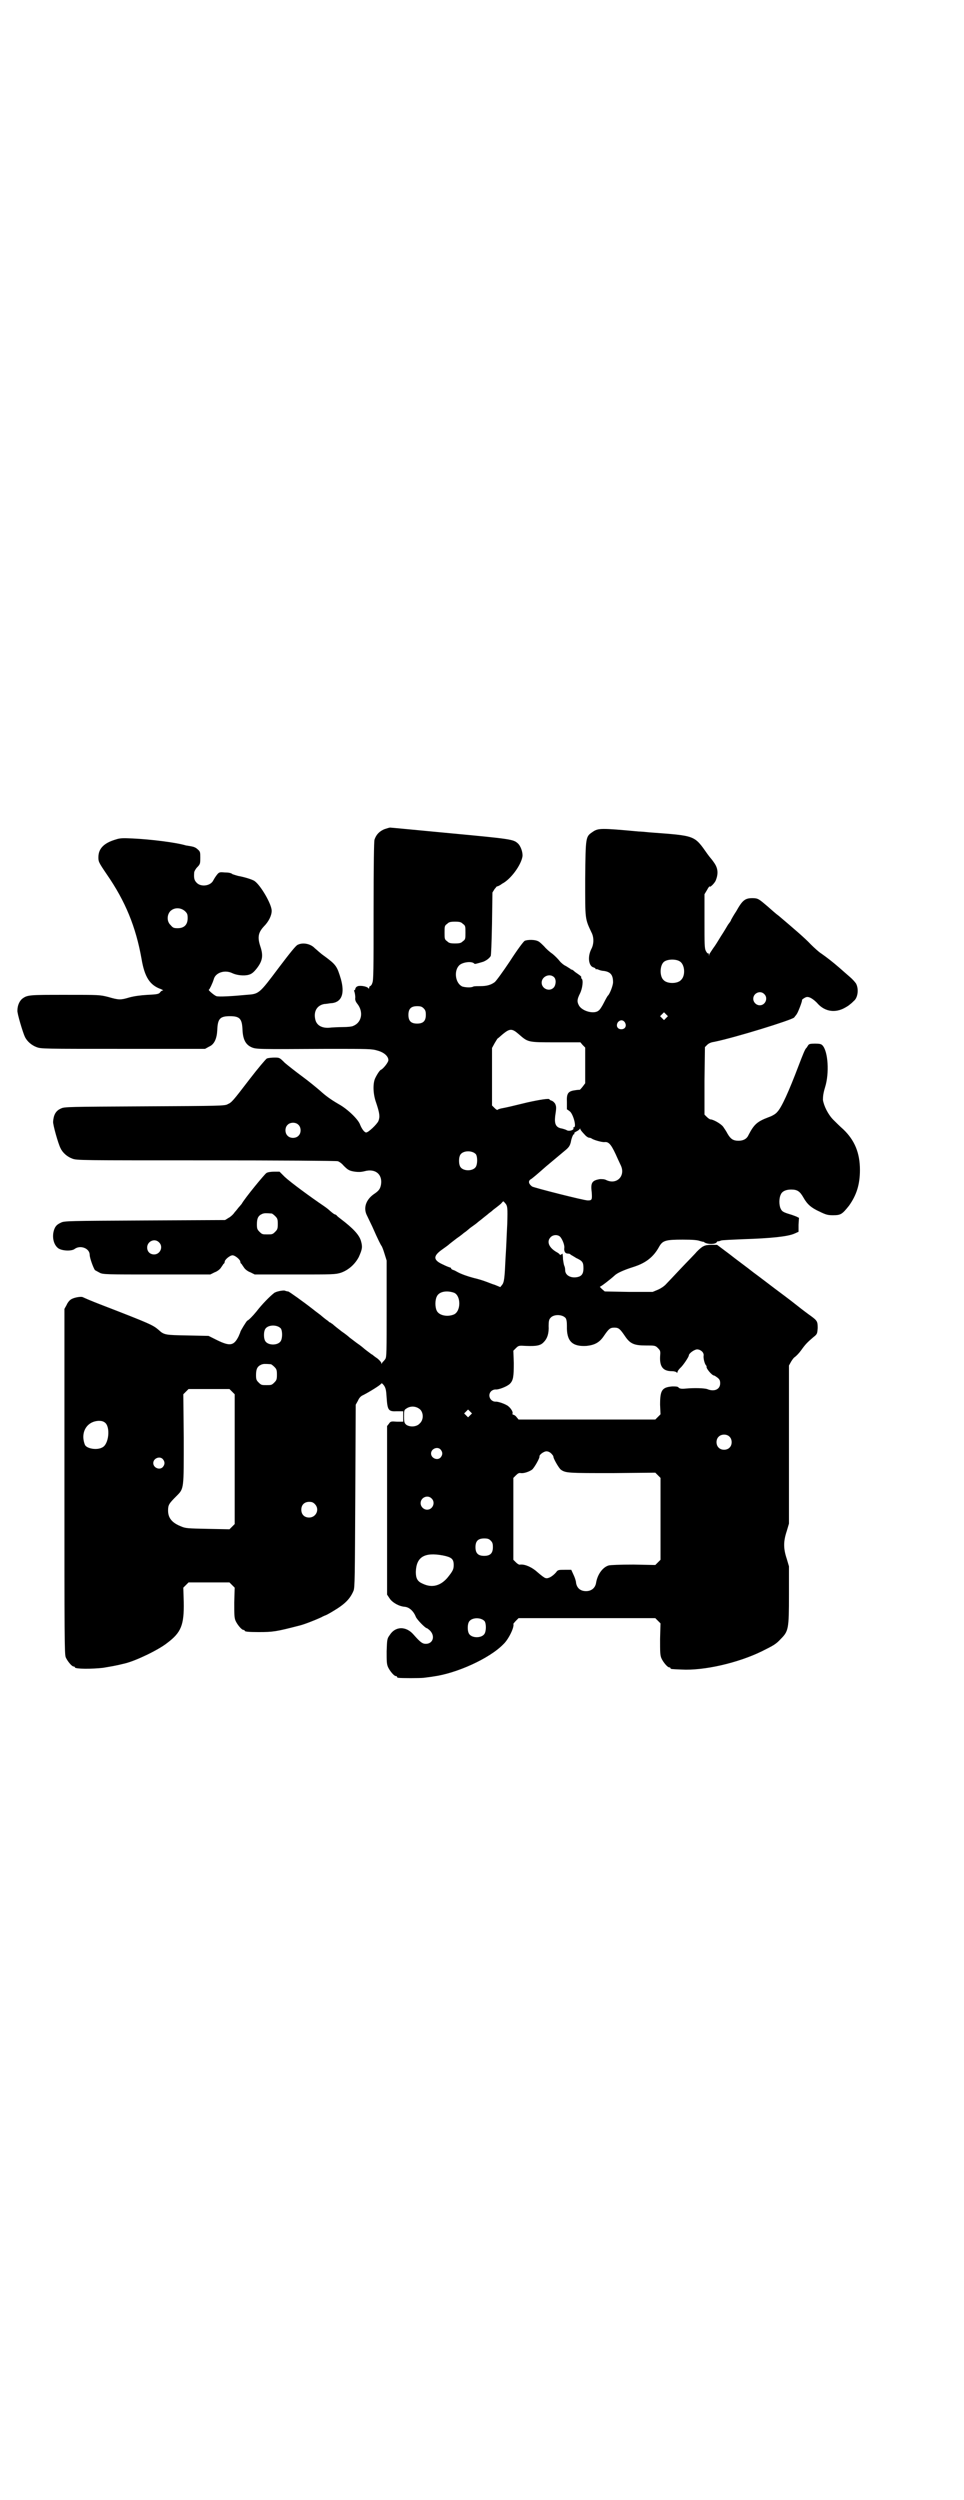<?xml version="1.0" standalone="no"?>
<!DOCTYPE svg PUBLIC "-//W3C//DTD SVG 20010904//EN"
 "http://www.w3.org/TR/2001/REC-SVG-20010904/DTD/svg10.dtd">
<svg version="1.0" xmlns="http://www.w3.org/2000/svg"
 width="1107pt" height="2870pt" viewBox="0 0 1107 2870"
 preserveAspectRatio="xMidYMid meet">
<g transform="translate(0,2870) scale(0.5,-0.5)"
fill="#000000" stroke="none">
<path d="M882 3836 c-11 -5 -18 -12 -22 -24 -1 -5 -2 -52 -2 -164 0 -134 0
-159 -3 -165 -1 -4 -4 -7 -5 -7 -1 0 -2 -2 -2 -3 0 -3 -1 -3 -2 -2 -2 4 -17 7
-24 5 -3 -1 -5 -3 -6 -6 0 -2 -1 -4 -2 -3 -1 1 -1 -1 0 -4 1 -3 2 -9 2 -13 -1
-6 1 -10 5 -15 14 -18 10 -42 -9 -50 -3 -2 -14 -3 -25 -3 -11 0 -23 -1 -26 -1
-20 -3 -34 4 -37 19 -4 18 4 32 21 35 5 0 13 2 18 2 22 3 29 22 20 55 -9 30
-11 33 -38 53 -9 6 -18 15 -22 18 -9 10 -27 14 -39 8 -4 -1 -19 -20 -44 -53
-45 -60 -45 -60 -74 -62 -31 -3 -64 -5 -69 -3 -4 1 -21 15 -17 15 1 0 8 14 11
24 4 15 25 22 42 14 10 -5 27 -7 38 -4 7 2 11 5 19 15 13 17 15 29 8 50 -7 21
-5 32 8 46 11 11 18 25 18 36 0 15 -25 58 -39 68 -5 4 -26 10 -38 12 -4 1 -10
3 -13 4 -3 3 -10 4 -18 4 -12 1 -13 1 -19 -7 -3 -4 -6 -9 -7 -11 -6 -13 -28
-16 -38 -6 -6 6 -7 11 -6 24 0 2 3 8 7 12 7 7 7 9 7 22 0 12 0 14 -6 19 -4 4
-9 6 -15 7 -6 1 -11 2 -12 2 -23 7 -81 14 -122 16 -22 1 -29 1 -38 -2 -28 -8
-41 -21 -41 -41 0 -10 0 -11 19 -39 43 -62 67 -121 80 -194 7 -42 19 -61 45
-70 4 -2 6 -3 4 -3 -2 0 -5 -2 -6 -4 -3 -4 -6 -5 -29 -6 -17 -1 -31 -3 -42 -6
-20 -6 -24 -6 -48 1 -20 5 -20 5 -99 5 -83 0 -87 0 -99 -9 -6 -5 -11 -15 -11
-27 -1 -6 13 -52 17 -60 5 -11 16 -20 27 -24 10 -4 16 -4 199 -4 l188 0 9 5
c12 5 18 18 19 38 1 26 6 32 29 32 23 0 28 -6 29 -32 1 -21 7 -33 20 -39 11
-5 12 -5 176 -4 94 0 101 0 114 -4 15 -4 25 -13 25 -22 0 -5 -12 -20 -17 -22
-3 -1 -10 -12 -14 -21 -5 -13 -4 -36 3 -55 8 -24 9 -32 5 -42 -4 -8 -23 -26
-28 -26 -4 0 -10 8 -14 18 -4 12 -29 36 -49 47 -19 11 -31 20 -43 31 -7 6 -25
21 -40 32 -15 11 -34 26 -41 32 -12 12 -12 12 -24 12 -6 0 -14 -1 -17 -2 -3
-2 -20 -22 -40 -48 -39 -51 -41 -53 -50 -57 -6 -4 -19 -4 -191 -5 -174 -1
-185 -1 -192 -5 -12 -5 -17 -15 -18 -30 -1 -6 12 -52 17 -61 5 -11 16 -20 27
-24 10 -4 17 -4 308 -4 164 0 300 -1 302 -2 3 -1 9 -5 13 -10 10 -10 13 -12
26 -14 8 -1 14 -1 22 1 25 7 42 -7 38 -31 -2 -10 -5 -14 -17 -22 -18 -13 -24
-32 -15 -49 3 -6 8 -17 12 -25 14 -32 20 -43 21 -44 1 -1 4 -8 7 -18 l5 -16 0
-110 c0 -101 0 -111 -3 -116 -2 -3 -4 -5 -5 -6 -1 -1 -2 -2 -3 -4 0 -2 -1 -2
-1 0 0 2 -4 7 -9 11 -6 4 -11 8 -12 9 -1 0 -6 4 -10 7 -4 3 -8 6 -9 7 -1 1 -8
7 -17 13 -9 7 -16 12 -17 13 -1 1 -8 7 -17 13 -9 7 -18 14 -21 17 -3 2 -6 4
-6 4 -1 0 -3 1 -4 3 -2 1 -10 7 -18 14 -8 6 -16 12 -17 13 -23 18 -54 40 -57
41 -2 0 -6 1 -8 2 -4 1 -21 -2 -25 -6 -9 -7 -27 -25 -40 -42 -9 -11 -18 -20
-21 -21 -2 -1 -16 -24 -16 -26 0 -1 -2 -5 -4 -10 -11 -22 -20 -23 -49 -9 l-20
10 -48 1 c-52 1 -54 1 -67 13 -13 11 -19 14 -133 58 -21 8 -39 16 -41 17 -4 2
-22 -1 -28 -6 -3 -2 -7 -7 -9 -12 l-5 -9 0 -396 c0 -358 0 -397 3 -404 4 -9
14 -21 18 -21 2 0 3 -1 3 -2 0 -4 40 -4 65 -1 17 3 26 4 50 10 25 6 77 31 97
47 32 24 39 41 38 94 l-1 33 6 6 6 6 47 0 47 0 6 -6 6 -6 -1 -34 c0 -27 0 -35
3 -42 4 -9 14 -21 18 -21 2 0 3 -1 3 -2 0 -2 9 -3 32 -3 33 0 40 1 94 15 9 2
35 12 50 19 5 3 11 5 11 5 0 0 8 4 16 9 27 16 39 28 47 47 3 8 3 30 4 218 l1
209 5 9 c3 7 7 11 12 13 12 6 40 23 41 26 2 2 3 1 7 -4 4 -6 5 -11 6 -28 2
-29 4 -32 24 -31 l14 0 0 -12 0 -12 -14 0 c-14 1 -15 1 -19 -5 l-4 -5 0 -194
0 -193 6 -9 c6 -9 21 -18 35 -19 10 -1 20 -10 25 -23 3 -7 22 -26 25 -26 1 0
5 -3 8 -6 12 -13 6 -30 -10 -30 -8 0 -13 4 -28 21 -17 20 -42 20 -55 -1 -6 -8
-6 -10 -7 -37 0 -22 0 -29 3 -36 4 -9 14 -21 18 -21 2 0 3 -1 3 -2 0 -1 1 -2
3 -2 7 -1 48 -1 58 0 7 1 17 2 22 3 53 7 129 41 161 74 12 11 26 40 23 47 0 0
3 4 6 7 l6 6 157 0 157 0 6 -6 6 -6 -1 -36 c0 -29 0 -37 3 -44 4 -9 14 -21 18
-21 2 0 3 -1 3 -2 0 -2 1 -2 25 -3 51 -3 130 15 185 42 26 13 32 16 43 28 18
18 19 23 19 101 l0 66 -5 17 c-8 24 -8 40 0 64 l5 17 0 182 0 181 5 9 c3 5 7
10 8 10 4 3 10 9 15 16 10 14 14 18 28 30 9 7 9 8 10 21 0 15 -1 17 -16 28 -3
2 -18 13 -33 25 -15 12 -38 29 -50 38 -12 9 -34 26 -49 37 -15 12 -40 30 -55
42 l-28 21 -14 0 c-15 0 -20 -3 -33 -16 -3 -4 -20 -21 -37 -39 -16 -17 -32
-34 -35 -37 -3 -3 -10 -8 -17 -11 l-12 -5 -55 0 -55 1 -7 6 c-3 3 -5 5 -4 5 2
0 23 16 34 26 5 5 20 12 42 19 29 9 47 23 60 47 8 14 15 16 54 16 23 0 34 -1
39 -3 4 -1 7 -2 7 -2 0 1 2 0 5 -2 7 -4 24 -4 27 1 1 1 2 3 2 2 1 0 4 0 8 2 4
1 27 2 51 3 63 2 103 6 118 13 l9 4 0 16 1 16 -6 3 c-3 1 -10 4 -14 5 -17 5
-19 7 -22 13 -4 8 -4 24 0 32 3 8 12 12 24 12 14 0 20 -4 28 -18 9 -16 18 -24
38 -33 14 -7 19 -8 30 -8 18 0 21 2 37 22 17 24 25 48 25 82 0 39 -12 68 -38
93 -8 7 -18 17 -23 22 -12 12 -22 32 -24 46 0 8 1 16 5 29 10 32 7 82 -6 96
-3 3 -6 4 -17 4 -12 0 -14 -1 -16 -4 -2 -3 -3 -5 -4 -6 -3 -2 -8 -15 -18 -41
-22 -58 -39 -96 -49 -106 -3 -4 -11 -9 -20 -12 -26 -10 -33 -16 -46 -41 -4 -9
-12 -13 -23 -13 -12 0 -18 4 -25 16 -3 6 -8 13 -10 16 -5 7 -23 17 -29 17 -2
0 -6 3 -9 6 l-5 5 0 78 1 77 5 5 c3 3 8 6 16 7 49 10 178 50 184 56 2 3 5 6 6
8 3 4 13 30 12 32 -1 1 8 7 11 7 6 1 15 -5 23 -13 16 -19 38 -24 60 -14 6 3
13 7 16 10 3 2 7 6 9 8 9 7 12 27 5 40 -2 3 -8 10 -14 15 -6 5 -17 15 -24 21
-15 13 -29 24 -42 33 -5 3 -16 13 -24 21 -13 14 -40 37 -73 65 -7 5 -18 15
-26 22 -20 17 -22 19 -35 19 -17 0 -23 -5 -37 -30 -6 -9 -11 -18 -12 -20 0 -2
-4 -7 -7 -11 -3 -5 -10 -17 -16 -26 -6 -10 -14 -23 -18 -28 -4 -6 -8 -12 -9
-14 0 -4 -1 -4 -1 0 0 2 -1 3 -2 2 -1 0 -3 2 -5 6 -3 6 -3 16 -3 68 l0 62 6
10 c3 6 6 9 6 8 0 -4 12 8 14 14 6 15 5 27 -3 39 -4 6 -8 11 -9 12 -1 1 -4 5
-7 9 -31 44 -27 42 -133 50 -9 1 -21 2 -25 2 -87 8 -93 8 -106 -1 -16 -11 -16
-10 -17 -107 0 -97 -1 -91 16 -127 4 -10 4 -24 -2 -35 -9 -18 -6 -39 5 -42 3
-1 5 -2 5 -4 0 -1 1 -1 1 0 1 0 3 0 5 -1 2 -1 8 -3 12 -3 16 -2 22 -9 22 -26
0 -8 -8 -28 -12 -31 -1 -1 -5 -8 -9 -16 -4 -8 -9 -16 -12 -18 -10 -9 -37 -2
-45 11 -5 9 -5 14 2 28 6 12 8 31 4 34 -1 1 -2 2 -1 3 1 1 -2 4 -5 6 -4 3 -9
6 -11 8 -2 2 -5 4 -6 4 -2 0 -3 1 -3 2 -1 0 -5 3 -10 6 -5 2 -12 8 -15 12 -3
4 -11 12 -16 16 -6 4 -15 12 -19 17 -5 5 -11 11 -14 12 -7 4 -24 4 -31 1 -3
-2 -16 -19 -34 -47 -16 -24 -32 -46 -35 -48 -8 -6 -18 -9 -32 -9 -7 0 -15 0
-17 -1 -5 -3 -18 -2 -25 0 -16 7 -20 35 -8 48 7 8 29 11 35 5 1 -2 4 -1 21 4
7 3 13 7 17 13 1 3 2 26 3 75 l1 71 5 8 c3 3 5 7 6 6 1 0 6 2 11 6 20 10 44
43 47 63 1 9 -4 24 -11 30 -10 9 -16 10 -155 23 -74 7 -136 13 -138 13 -2 0
-8 -2 -14 -4z m-457 -188 c5 -5 6 -7 6 -16 0 -15 -8 -23 -23 -23 -9 0 -11 1
-16 7 -9 8 -9 23 -1 32 9 9 24 9 34 0z m638 -29 c6 -4 6 -6 6 -20 0 -14 0 -16
-6 -20 -4 -4 -7 -5 -18 -5 -11 0 -14 1 -18 5 -6 4 -6 6 -6 20 0 14 0 16 6 20
4 4 7 5 18 5 11 0 14 -1 18 -5z m498 -86 c12 -7 14 -33 3 -43 -8 -9 -32 -9
-40 0 -9 8 -9 32 0 41 7 7 27 8 37 2z m-289 -36 c6 -5 5 -18 0 -24 -10 -11
-28 -3 -28 11 0 14 18 22 28 13z m483 -39 c10 -9 3 -26 -10 -26 -8 0 -15 7
-15 15 0 13 16 20 25 11z m-782 -33 c4 -4 5 -7 5 -15 0 -14 -6 -20 -20 -20
-14 0 -20 6 -20 20 0 14 6 20 20 20 8 0 11 -1 15 -5z m557 -22 l-5 -5 -4 4 -5
5 4 4 5 5 4 -4 5 -5 -4 -4z m-95 -10 c5 -8 1 -16 -8 -16 -9 0 -13 8 -8 16 5 6
12 6 16 0z m-244 -27 c22 -19 20 -19 85 -19 l57 0 5 -6 6 -6 0 -41 0 -41 -6
-8 c-4 -5 -7 -8 -7 -7 0 0 -5 0 -10 -1 -16 -2 -20 -7 -19 -27 0 -9 0 -17 0
-17 1 0 3 -2 6 -4 8 -5 17 -37 10 -37 -1 0 -2 -1 -1 -2 2 -4 -9 -8 -15 -5 -3
2 -8 3 -11 4 -14 2 -18 10 -16 28 3 20 3 22 0 29 -2 3 -5 6 -8 7 -3 1 -5 2 -5
3 0 3 -24 -1 -51 -7 -37 -9 -45 -11 -61 -14 -3 -1 -7 -2 -7 -3 -1 -1 -4 1 -7
4 l-6 6 0 66 0 66 6 11 c3 5 6 10 7 11 1 0 6 5 12 10 16 13 21 13 36 0z m-506
-208 c7 -6 7 -19 1 -25 -6 -7 -19 -7 -25 -1 -7 6 -7 19 -1 25 6 7 19 7 25 1z
m657 -22 c4 -5 9 -8 11 -8 2 0 5 -1 6 -2 4 -3 24 -9 30 -8 10 1 16 -7 30 -39
2 -4 5 -11 7 -15 11 -24 -10 -45 -34 -33 -4 2 -9 2 -14 2 -18 -3 -22 -8 -19
-30 1 -17 1 -19 -9 -19 -9 0 -123 29 -128 32 -8 6 -9 12 -4 16 3 1 19 15 36
30 18 15 37 31 43 36 10 8 12 12 14 20 1 7 5 18 7 18 1 0 2 1 1 2 -1 1 2 3 6
5 4 2 7 5 7 6 0 1 1 0 1 -2 1 -2 5 -7 9 -11z m-249 -46 c4 -6 4 -24 -1 -30 -7
-9 -27 -9 -34 0 -5 6 -5 24 0 30 7 9 27 9 35 0z m66 -111 c7 -7 7 -11 6 -49
-1 -20 -2 -40 -2 -43 0 -3 -1 -19 -2 -36 -2 -45 -3 -55 -8 -61 l-4 -5 -12 5
c-7 2 -16 6 -22 8 -5 2 -18 6 -27 8 -15 4 -29 9 -38 14 -2 1 -5 3 -8 4 -4 1
-6 3 -6 4 0 1 -1 2 -2 2 -1 0 -9 3 -17 7 -22 10 -23 19 -2 34 7 5 14 10 15 11
2 2 10 8 19 15 9 6 16 12 17 13 1 0 7 5 14 11 7 5 14 10 15 11 1 1 6 5 10 8 5
4 11 9 15 12 3 3 8 6 10 8 2 2 6 5 10 8 4 3 9 7 11 9 5 6 5 6 8 2z m128 -79
c5 -6 10 -19 9 -25 -1 -8 2 -13 8 -13 3 0 6 -1 6 -2 1 -1 7 -4 13 -8 15 -7 17
-10 17 -24 0 -12 -4 -18 -14 -20 -15 -3 -28 4 -28 16 0 4 -1 8 -2 10 -1 2 -2
8 -3 15 0 7 -1 12 -1 13 0 0 -1 -1 -3 -2 -2 -1 -3 -2 -3 -1 0 1 -3 4 -7 6 -18
10 -24 24 -15 34 6 7 18 7 23 1z m-244 -128 c16 -7 16 -43 -1 -50 -15 -6 -34
-2 -39 9 -4 8 -4 24 0 32 5 12 23 15 40 9z m256 -58 c2 -3 3 -8 3 -18 -1 -35
12 -48 45 -46 19 2 30 8 40 23 11 16 14 19 24 19 10 0 13 -3 24 -19 12 -18 21
-22 48 -22 21 0 22 0 28 -6 6 -6 6 -7 5 -20 -1 -23 7 -33 27 -33 6 0 11 -2 11
-3 1 -1 2 -1 2 1 0 2 3 6 6 9 7 6 20 26 20 29 0 5 13 14 19 14 8 0 16 -7 15
-14 -1 -6 2 -18 5 -22 1 -1 2 -3 2 -3 -3 -3 12 -21 17 -21 1 0 4 -2 8 -5 5 -4
6 -7 6 -13 0 -14 -14 -20 -30 -13 -7 2 -28 3 -50 1 -9 -1 -14 0 -16 3 -2 2 -7
2 -14 2 -24 -2 -28 -9 -28 -42 l1 -22 -6 -6 -6 -6 -157 0 -157 0 -5 6 c-2 3
-6 5 -7 5 -2 0 -2 1 -2 3 2 3 -4 12 -9 16 -5 5 -25 12 -30 11 -12 0 -19 15
-10 24 2 2 6 4 10 4 7 -1 27 7 33 13 8 8 9 17 9 48 l-1 28 6 6 c6 6 7 6 23 5
25 -1 34 1 41 9 8 8 12 20 11 37 0 10 1 15 4 18 7 9 27 9 35 0z m-654 -24 c4
-6 4 -24 -1 -30 -7 -9 -27 -9 -34 0 -5 6 -5 24 0 30 7 9 27 9 35 0z m-23 -82
c1 0 5 -3 8 -6 5 -5 6 -7 6 -18 0 -11 -1 -13 -6 -18 -6 -6 -7 -6 -18 -6 -11 0
-12 0 -18 6 -5 5 -6 7 -6 17 0 14 3 20 12 24 5 2 8 2 22 1z m-89 -63 l6 -6 0
-149 0 -149 -6 -6 -6 -6 -50 1 c-46 1 -51 1 -62 6 -20 8 -29 19 -29 36 0 13 2
16 19 33 18 18 17 15 17 134 l-1 100 6 6 6 6 47 0 47 0 6 -6z m432 -41 c8 -8
8 -24 -1 -32 -7 -8 -22 -9 -31 -3 -4 4 -5 5 -5 19 0 13 0 15 5 18 10 7 23 6
32 -2z m115 -13 l-5 -5 -4 4 -5 5 4 4 5 5 4 -4 5 -5 -4 -4z m-839 -17 c13 -10
9 -50 -6 -57 -12 -7 -36 -3 -40 6 -11 28 4 54 32 55 6 0 10 -1 14 -4z m1434
-32 c7 -6 7 -19 1 -25 -6 -7 -19 -7 -25 -1 -7 6 -7 19 -1 25 6 7 19 7 25 1z
m-663 -30 c5 -6 5 -12 0 -18 -7 -8 -22 -2 -22 9 0 11 15 17 22 9z m254 -9 c3
-3 5 -6 5 -7 -1 -3 12 -26 17 -30 11 -8 17 -8 119 -8 l98 1 6 -6 6 -6 0 -94 0
-94 -6 -6 -6 -6 -50 1 c-32 0 -53 -1 -57 -2 -14 -4 -26 -21 -29 -40 -2 -12
-11 -19 -23 -19 -13 0 -21 7 -23 19 0 4 -3 13 -6 19 l-5 11 -15 0 c-14 0 -16
0 -20 -6 -8 -9 -18 -15 -24 -13 -2 0 -10 6 -18 13 -13 12 -29 19 -40 18 -2 -1
-6 1 -10 5 l-6 6 0 94 0 94 6 6 c4 4 7 6 11 5 7 -1 19 3 26 8 5 4 18 27 17 30
-1 4 10 12 16 12 4 0 8 -2 11 -5z m-892 -13 c5 -6 5 -12 0 -18 -7 -8 -22 -2
-22 9 0 11 15 17 22 9z m617 -90 c10 -9 3 -26 -10 -26 -8 0 -15 7 -15 15 0 13
16 20 25 11z m-268 -13 c12 -12 3 -31 -13 -31 -11 0 -18 7 -18 18 0 11 7 18
18 18 6 0 9 -1 13 -5z m404 -84 c4 -4 5 -7 5 -15 0 -14 -6 -20 -20 -20 -14 0
-20 6 -20 20 0 14 6 20 20 20 8 0 11 -1 15 -5z m-110 -34 c20 -4 25 -8 25 -22
0 -10 -2 -14 -15 -30 -16 -18 -35 -23 -56 -13 -12 5 -16 12 -16 27 1 34 19 46
62 38z m96 -151 c4 -6 4 -24 -1 -30 -7 -9 -27 -9 -34 0 -5 6 -5 24 0 30 7 9
27 9 35 0z"/>
<path d="M612 3047 c-3 -1 -50 -58 -57 -71 -1 -1 -4 -5 -6 -7 -2 -2 -6 -8 -10
-12 -3 -5 -10 -11 -14 -13 l-8 -5 -185 -1 c-174 -1 -185 -1 -192 -5 -9 -4 -13
-8 -16 -17 -5 -16 -1 -34 10 -42 9 -6 31 -7 38 -1 13 9 34 1 34 -14 0 -7 8
-29 12 -35 2 -1 7 -4 11 -6 7 -4 16 -4 131 -4 l123 0 10 5 c6 2 12 7 14 10 2
3 5 7 6 9 2 1 3 3 3 5 0 5 12 15 18 15 6 0 18 -10 18 -15 0 -2 1 -4 3 -5 1 -2
4 -6 6 -9 2 -3 8 -8 14 -10 l10 -5 92 0 c88 0 93 0 106 4 17 6 32 19 41 36 8
18 9 23 5 37 -4 14 -18 29 -47 51 -4 3 -8 6 -9 8 -2 1 -3 2 -4 2 -1 0 -4 2
-11 8 -2 2 -8 7 -14 11 -31 21 -76 54 -90 67 l-12 12 -13 0 c-6 0 -14 -1 -17
-3z m12 -93 c1 0 5 -3 8 -6 5 -5 6 -7 6 -18 0 -11 -1 -13 -6 -18 -6 -6 -7 -6
-18 -6 -11 0 -12 0 -18 6 -5 5 -6 7 -6 17 0 14 3 20 12 24 5 2 8 2 22 1z
m-259 -66 c11 -10 3 -28 -11 -28 -9 0 -16 6 -16 16 0 14 17 22 27 12z"/>
</g>
</svg>
